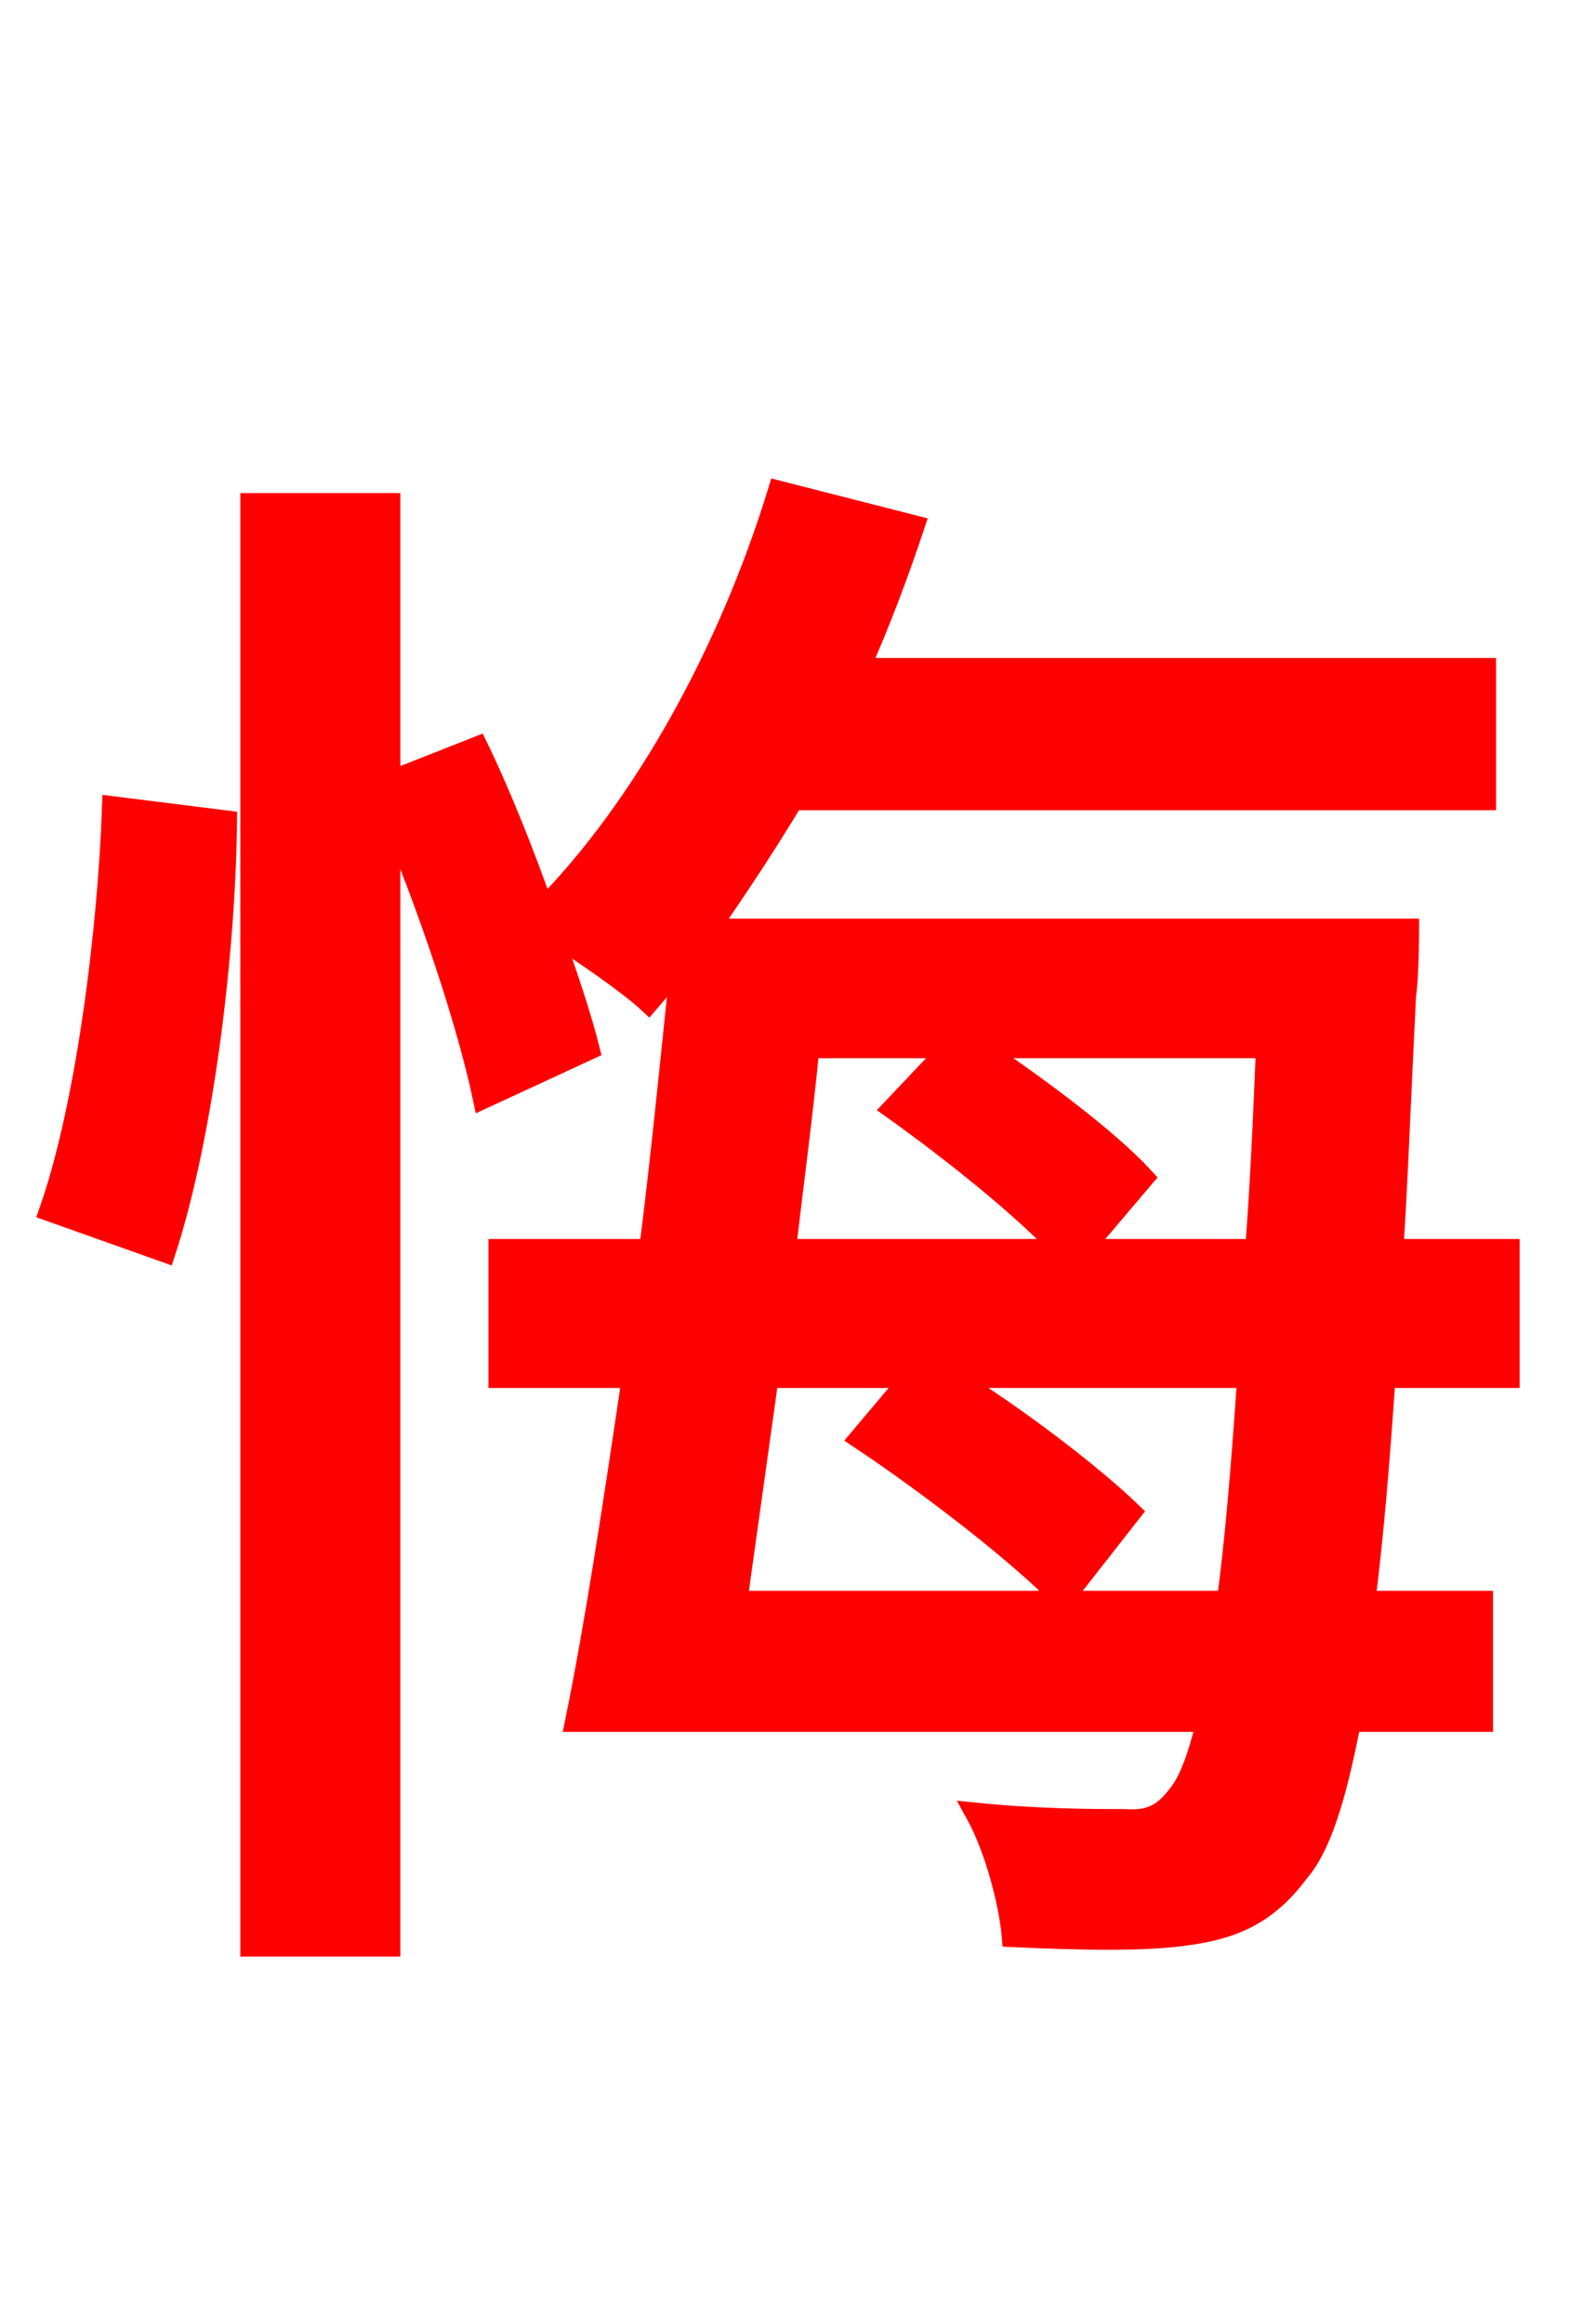 <svg xmlns="http://www.w3.org/2000/svg" xmlns:xlink="http://www.w3.org/1999/xlink" width="72" height="106.56"><path fill="red" stroke="red" d="M7.56 57.38C9.29 52.06 10.30 43.78 10.37 37.66L5.18 37.01C4.97 42.84 3.96 50.76 2.30 55.51ZM33.77 73.44C34.20 70.34 34.70 66.82 35.21 63.14L41.83 63.14L39.46 65.95C42.70 68.11 46.80 71.28 48.74 73.30L51.84 69.34C50.04 67.61 46.66 65.02 43.63 63.14L57.24 63.14C56.95 67.39 56.66 70.78 56.30 73.44ZM43.63 48.02L40.97 50.83C43.70 52.78 46.94 55.37 48.74 57.31L36.00 57.31C36.36 54.22 36.79 51.05 37.08 48.02ZM58.10 48.02C57.96 51.41 57.82 54.50 57.60 57.31L49.61 57.31L52.42 54.00C50.83 52.27 47.66 49.90 44.86 48.02ZM69.19 63.14L69.19 57.31L63.86 57.31C64.08 53.86 64.22 49.97 64.44 45.65C64.58 44.71 64.58 42.62 64.58 42.62L32.47 42.62C33.77 40.75 35.06 38.81 36.36 36.65L68.11 36.65L68.11 30.67L39.38 30.67C40.32 28.58 41.18 26.28 41.90 24.12L35.71 22.54C33.48 29.81 29.59 36.94 24.91 41.69C24.05 39.24 22.97 36.50 21.89 34.27L17.86 35.86L17.86 23.11L11.52 23.11L11.52 89.21L17.86 89.21L17.86 37.30C19.73 41.69 21.46 46.94 22.18 50.33L27.00 48.10C26.64 46.66 25.99 44.71 25.27 42.70C26.78 43.70 28.80 45.07 29.74 45.94C30.24 45.36 30.74 44.78 31.25 44.14C30.82 48.24 30.38 52.78 29.81 57.31L22.90 57.31L22.90 63.14L29.02 63.14C28.15 69.05 27.29 74.66 26.42 78.91L55.37 78.91C54.94 80.71 54.50 81.79 54.00 82.37C53.28 83.30 52.63 83.52 51.55 83.45C50.18 83.45 47.66 83.45 44.78 83.16C45.65 84.74 46.30 87.19 46.44 88.78C49.54 88.92 52.49 88.99 54.43 88.70C56.52 88.42 58.10 87.77 59.54 85.82C60.48 84.74 61.20 82.66 61.92 78.91L67.97 78.91L67.97 73.44L62.57 73.44C62.93 70.63 63.22 67.25 63.50 63.14Z"/></svg>

